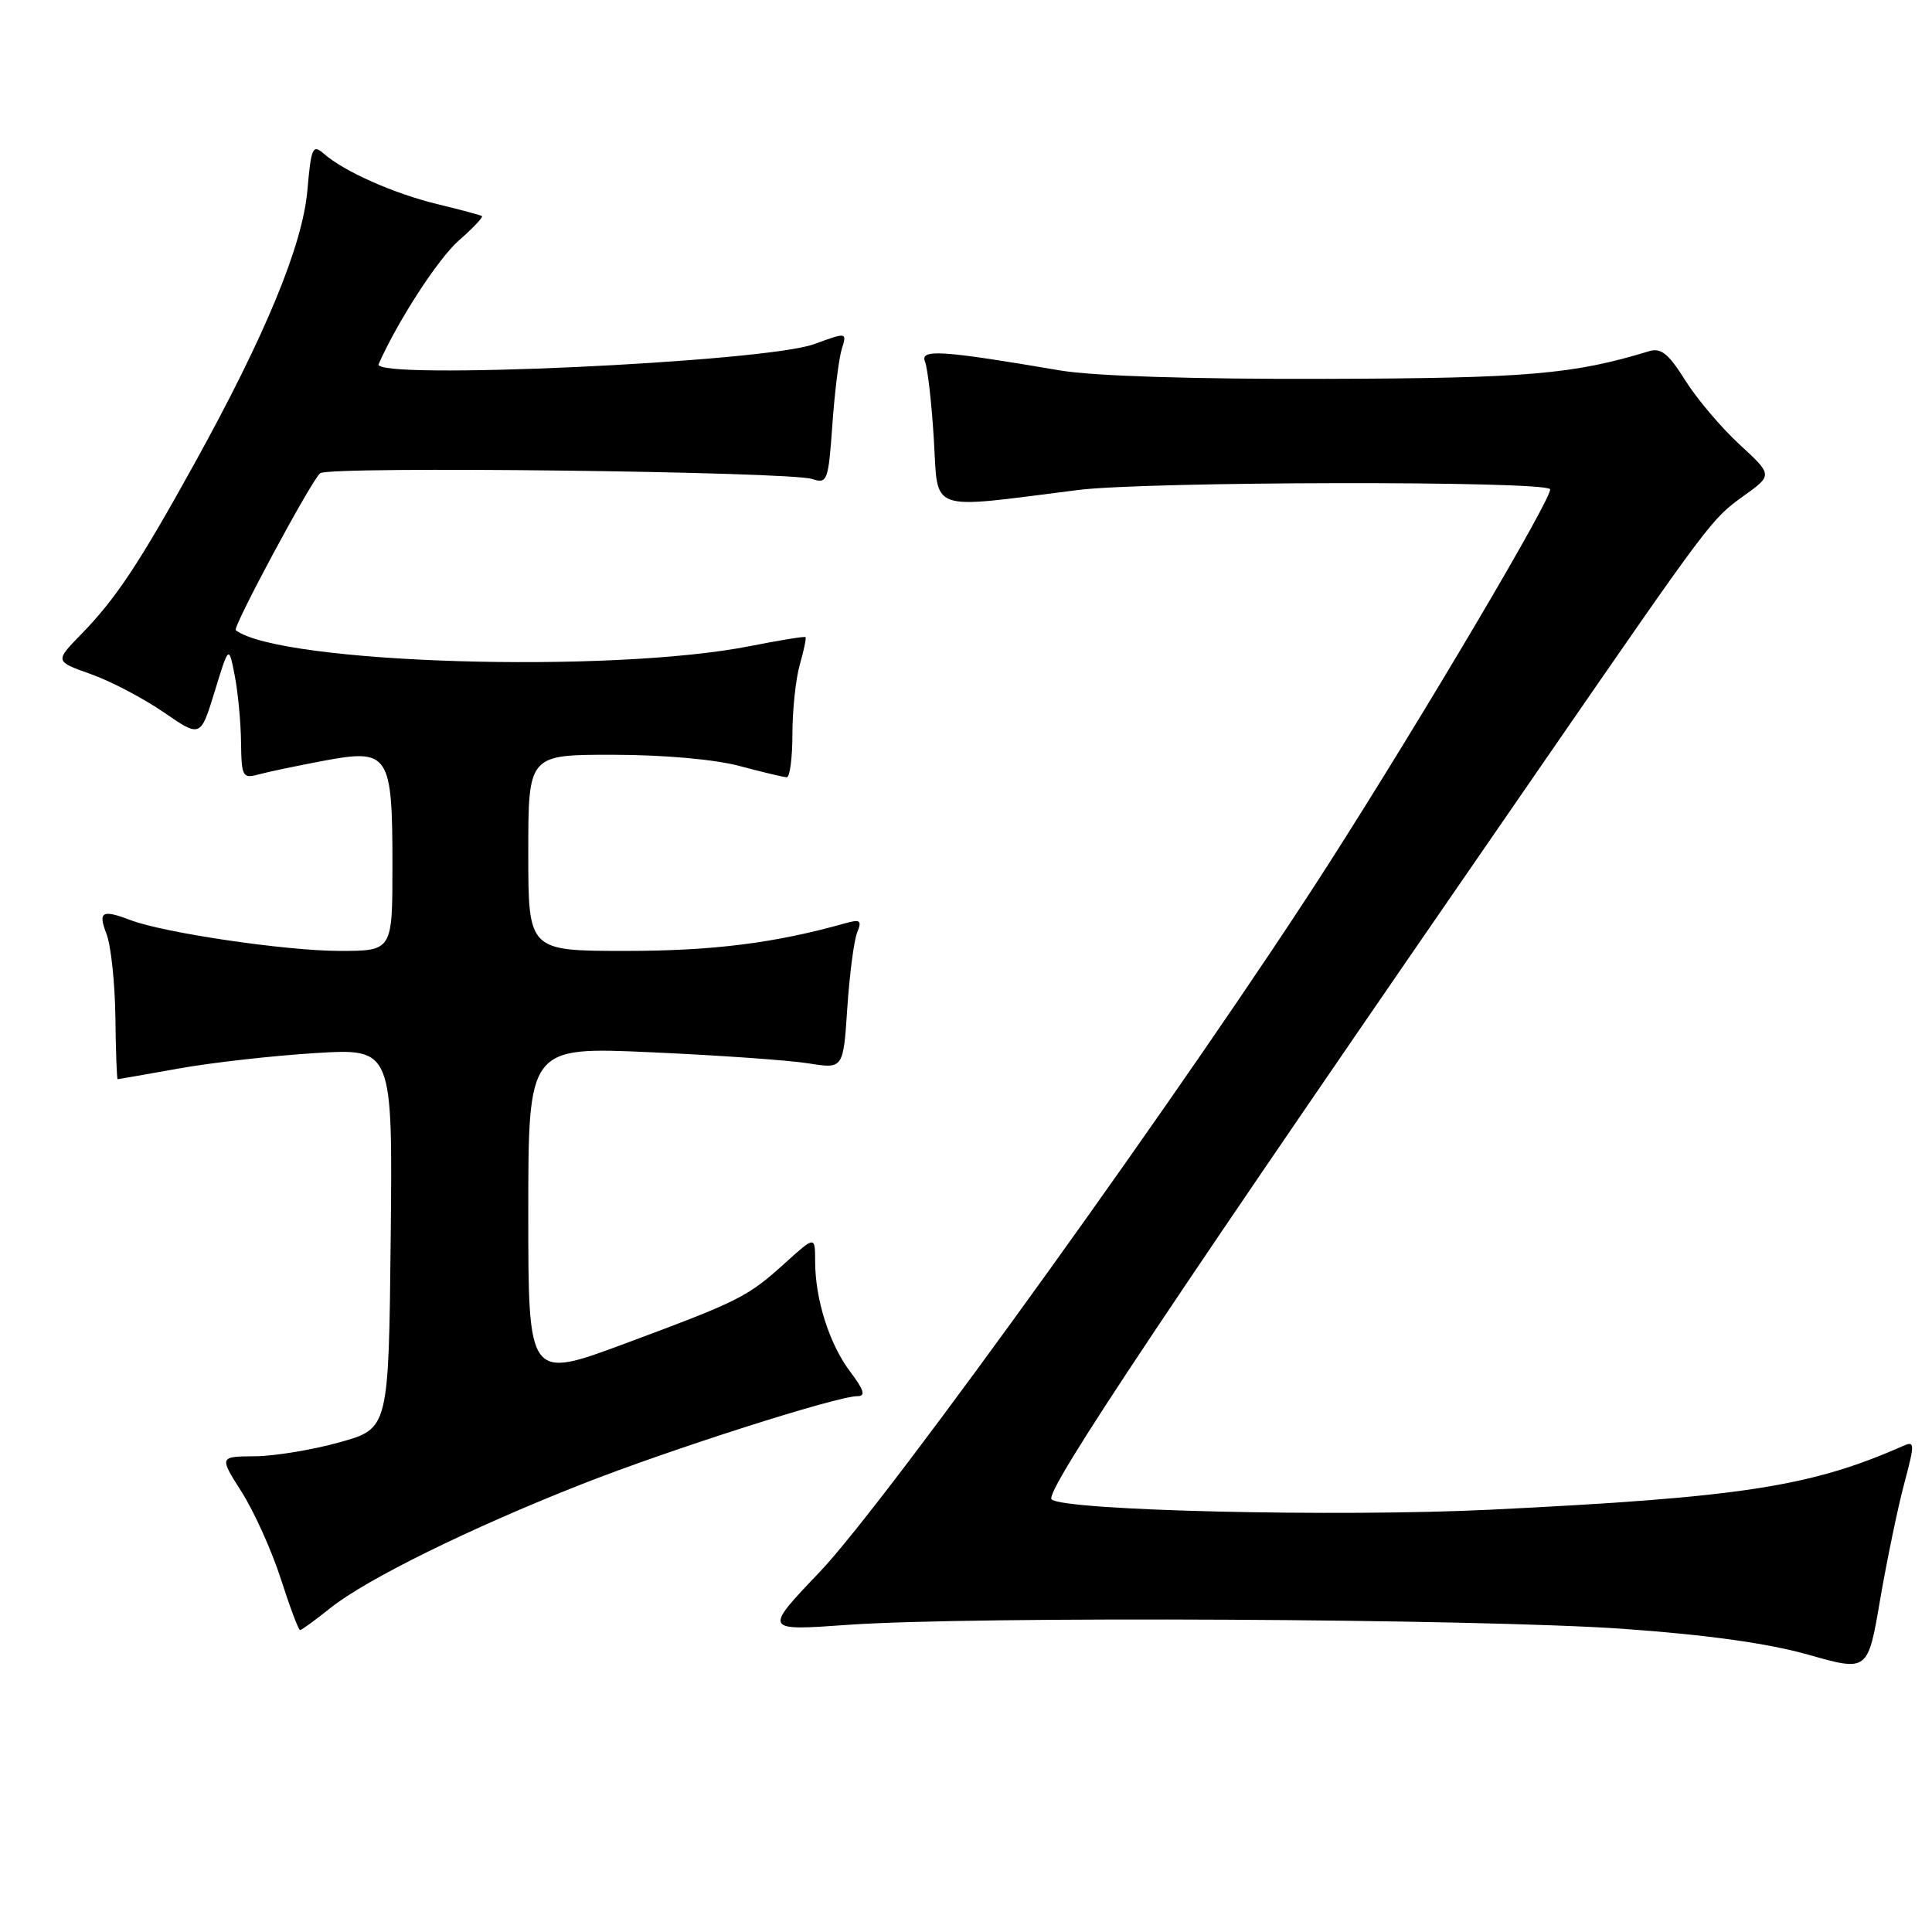 <?xml version="1.0" encoding="UTF-8" standalone="no"?>
<!DOCTYPE svg PUBLIC "-//W3C//DTD SVG 1.1//EN" "http://www.w3.org/Graphics/SVG/1.1/DTD/svg11.dtd" >
<svg xmlns="http://www.w3.org/2000/svg" xmlns:xlink="http://www.w3.org/1999/xlink" version="1.1" viewBox="0 0 256 256">
 <g >
 <path fill="currentColor"
d=" M 252.30 196.67 C 253.74 191.25 253.73 190.90 252.18 191.59 C 239.98 196.99 230.74 198.42 197.50 200.04 C 177.30 201.03 140.84 200.17 139.34 198.67 C 138.35 197.69 154.88 172.93 204.88 100.50 C 226.66 68.94 226.78 68.78 231.03 65.72 C 234.90 62.95 234.90 62.95 230.47 58.87 C 228.04 56.63 224.80 52.80 223.28 50.36 C 221.08 46.85 220.08 46.05 218.50 46.54 C 208.47 49.60 202.35 50.13 175.50 50.20 C 158.06 50.25 144.86 49.83 140.50 49.09 C 124.74 46.41 121.87 46.22 122.57 47.93 C 122.92 48.79 123.45 53.43 123.74 58.24 C 124.34 68.04 122.71 67.47 142.82 64.93 C 151.85 63.78 204.69 63.69 205.39 64.82 C 205.88 65.61 188.74 94.62 176.19 114.25 C 158.15 142.47 117.67 198.80 108.61 208.30 C 101.17 216.10 101.17 216.10 112.33 215.30 C 128.72 214.13 195.87 214.48 215.09 215.83 C 226.20 216.62 234.29 217.75 239.59 219.25 C 247.50 221.50 247.50 221.50 249.12 212.00 C 250.02 206.78 251.44 199.88 252.30 196.67 Z  M 43.81 213.05 C 48.54 209.26 62.35 202.46 77.07 196.67 C 88.80 192.05 110.88 185.00 113.61 185.00 C 114.74 185.00 114.50 184.20 112.65 181.75 C 109.90 178.10 108.01 172.18 108.01 167.13 C 108.00 163.77 108.00 163.77 104.09 167.30 C 99.03 171.87 98.10 172.34 82.84 178.02 C 70.00 182.80 70.00 182.80 70.00 160.75 C 70.00 138.70 70.00 138.70 86.25 139.43 C 95.19 139.83 104.58 140.49 107.12 140.90 C 111.74 141.64 111.74 141.64 112.27 133.57 C 112.57 129.13 113.15 124.64 113.57 123.59 C 114.23 121.94 114.01 121.77 111.92 122.36 C 102.64 124.97 94.43 126.00 82.93 126.00 C 70.00 126.00 70.00 126.00 70.00 113.00 C 70.00 100.00 70.00 100.00 81.25 100.01 C 87.98 100.02 94.71 100.62 98.00 101.50 C 101.03 102.31 103.84 102.98 104.25 102.99 C 104.66 102.99 105.00 100.41 105.00 97.24 C 105.00 94.08 105.44 89.94 105.98 88.06 C 106.52 86.17 106.86 84.54 106.73 84.42 C 106.60 84.30 103.35 84.83 99.50 85.59 C 80.89 89.29 37.19 87.95 31.24 83.51 C 30.77 83.16 41.33 63.52 42.43 62.70 C 43.70 61.75 104.56 62.47 107.62 63.47 C 109.62 64.13 109.76 63.75 110.29 56.33 C 110.59 52.02 111.15 47.49 111.54 46.25 C 112.23 44.01 112.23 44.01 107.87 45.60 C 101.25 48.02 49.21 50.40 50.17 48.25 C 52.69 42.55 58.05 34.29 60.76 31.90 C 62.66 30.24 64.05 28.77 63.86 28.63 C 63.66 28.50 61.02 27.79 58.00 27.06 C 52.21 25.66 45.59 22.73 42.89 20.35 C 41.43 19.08 41.23 19.55 40.73 25.22 C 40.09 32.52 35.17 44.42 25.77 61.42 C 18.41 74.73 15.34 79.35 10.74 84.06 C 7.27 87.63 7.27 87.63 12.03 89.32 C 14.64 90.24 18.98 92.52 21.68 94.37 C 26.57 97.74 26.57 97.74 28.45 91.62 C 30.32 85.50 30.32 85.50 31.10 89.50 C 31.53 91.70 31.91 95.69 31.94 98.37 C 32.00 102.92 32.15 103.19 34.25 102.62 C 35.49 102.28 39.37 101.47 42.87 100.81 C 51.55 99.18 52.00 99.86 52.00 114.69 C 52.00 126.00 52.00 126.00 45.00 126.00 C 37.92 126.00 21.77 123.62 17.30 121.92 C 13.50 120.48 12.97 120.79 14.11 123.75 C 14.70 125.26 15.23 130.21 15.29 134.75 C 15.34 139.29 15.48 143.00 15.59 143.00 C 15.69 143.00 19.32 142.36 23.64 141.59 C 27.96 140.81 36.12 139.89 41.77 139.54 C 52.03 138.91 52.03 138.91 51.77 164.10 C 51.50 189.30 51.50 189.30 45.00 191.11 C 41.42 192.11 36.37 192.95 33.77 192.96 C 29.04 193.00 29.04 193.00 32.03 197.71 C 33.68 200.31 36.01 205.48 37.21 209.21 C 38.41 212.95 39.56 216.00 39.76 216.00 C 39.95 216.00 41.78 214.67 43.81 213.05 Z "/>
</g>
</svg>